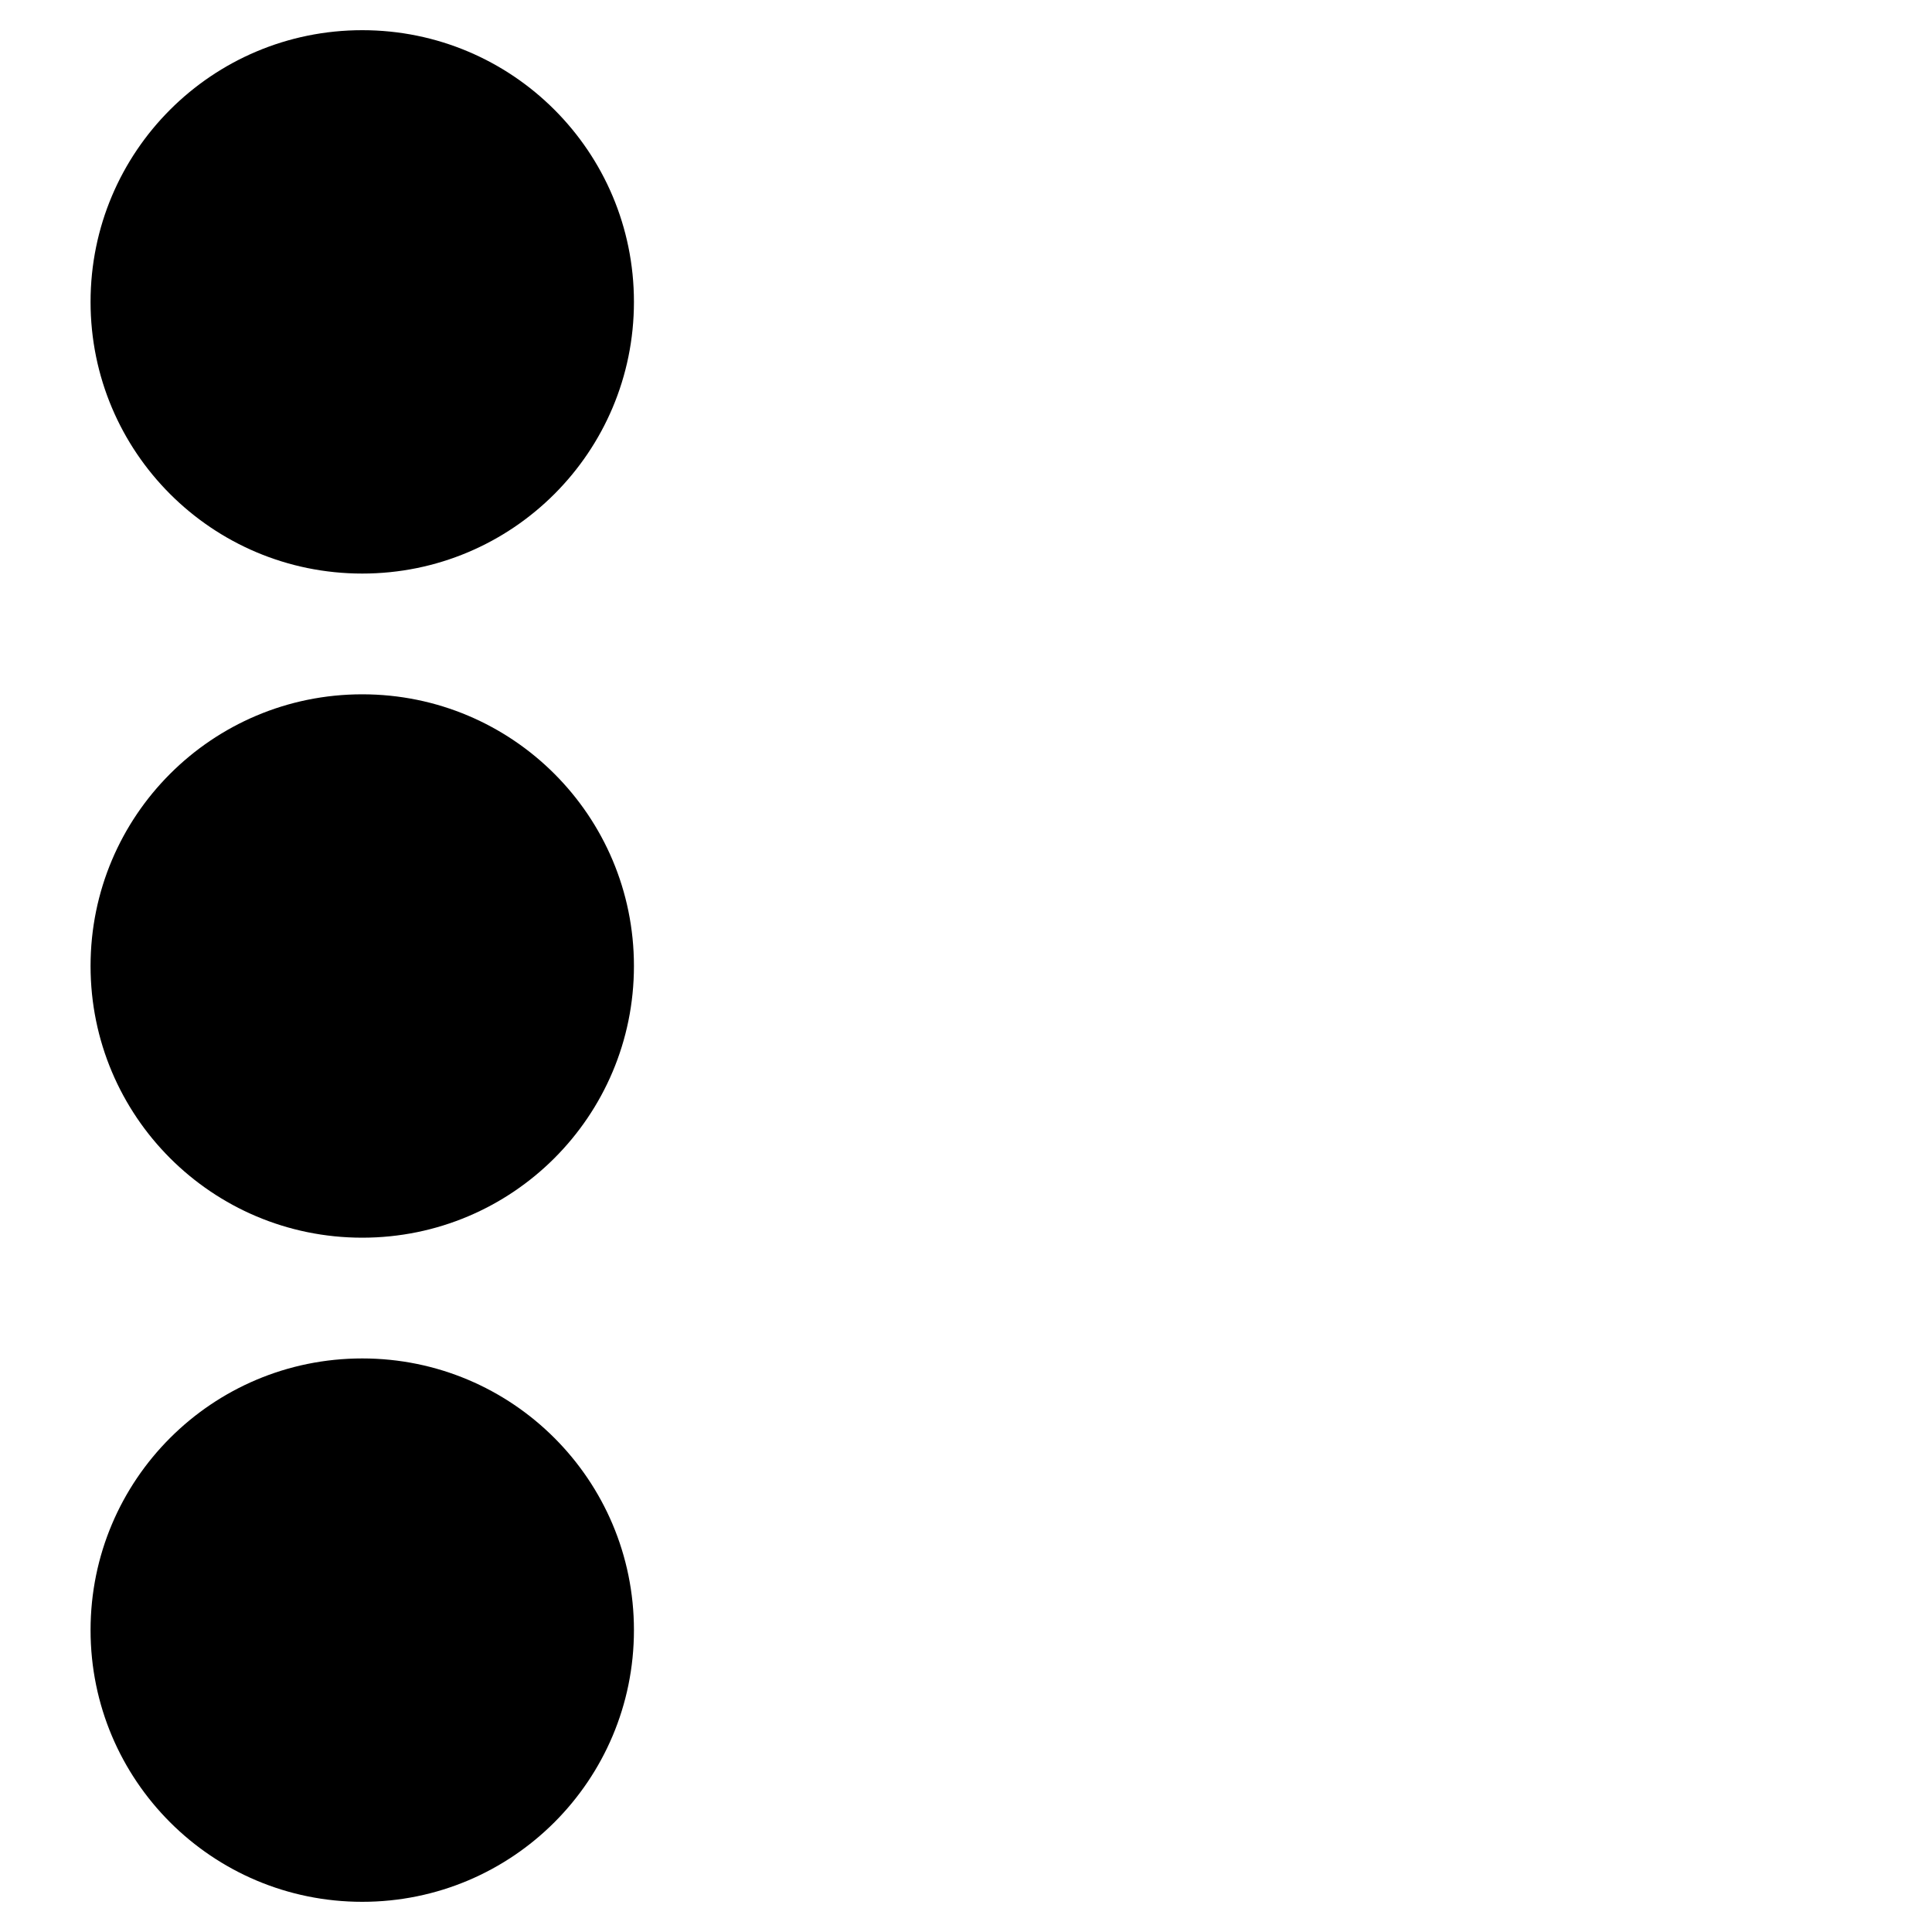 <svg xmlns="http://www.w3.org/2000/svg" version="1.1" viewBox="0 0 512 512" fill="currentColor"><path fill="currentColor" d="M96 184c39.8 0 72 32.2 72 72s-32.2 72-72 72s-72-32.2-72-72s32.2-72 72-72M24 80c0 39.8 32.2 72 72 72s72-32.2 72-72S135.8 8 96 8S24 40.2 24 80m0 352c0 39.8 32.2 72 72 72s72-32.2 72-72s-32.2-72-72-72s-72 32.2-72 72"/></svg>